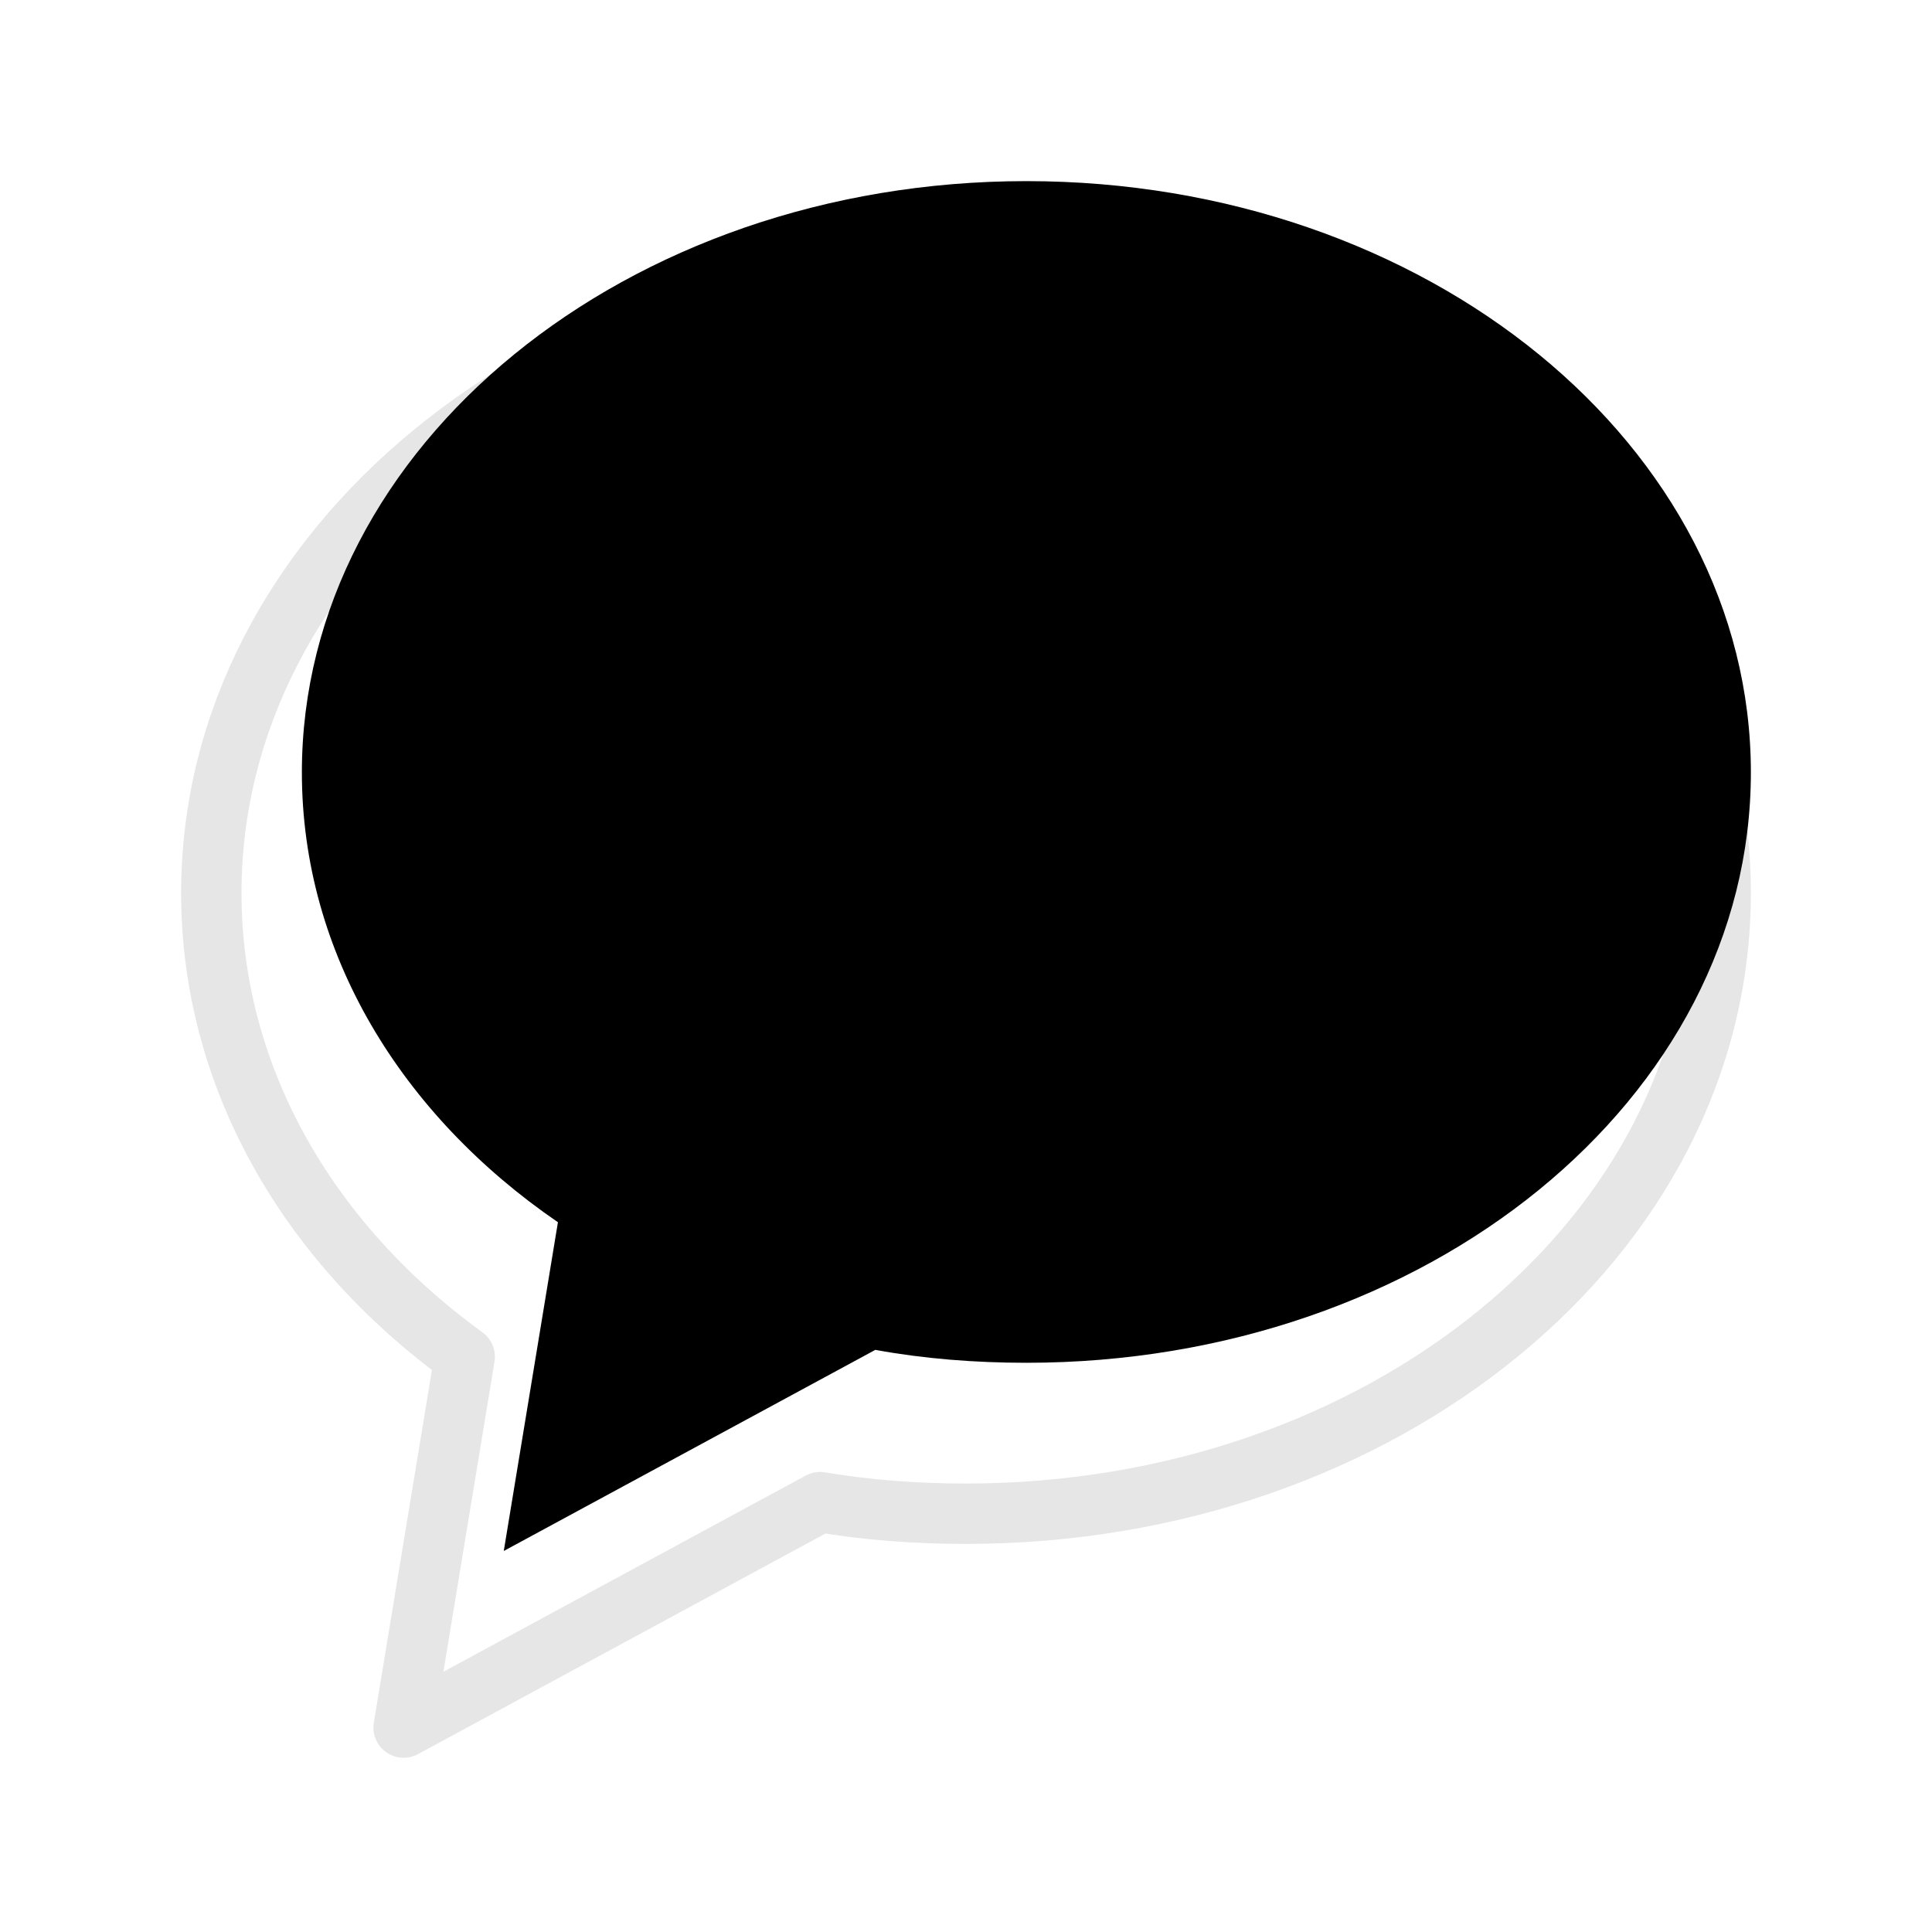 <?xml version="1.0" encoding="UTF-8" standalone="no"?>
<svg width="32px" height="32px" viewBox="0 0 32 32" version="1.1" xmlns="http://www.w3.org/2000/svg" xmlns:xlink="http://www.w3.org/1999/xlink">
    <!-- Generator: Sketch 43.2 (39069) - http://www.bohemiancoding.com/sketch -->
    <title>speech-add-button</title>
    <desc>Created with Sketch.</desc>
    <defs>
        <path d="M28,14.793 C28,20.197 22.635,24.572 16,24.572 C15.144,24.572 14.301,24.505 13.498,24.358 L7.344,27.689 L8.241,22.244 C5.645,20.465 4,17.789 4,14.793 C4,9.388 9.378,5 16,5 C22.635,5 28,9.388 28,14.793 Z" id="path-1"></path>
        <filter x="-8.3%" y="-8.8%" width="116.7%" height="117.6%" filterUnits="objectBoundingBox" id="filter-2">
            <feOffset dx="1" dy="-2" in="SourceAlpha" result="shadowOffsetInner1"></feOffset>
            <feComposite in="shadowOffsetInner1" in2="SourceAlpha" operator="arithmetic" k2="-1" k3="1" result="shadowInnerInner1"></feComposite>
            <feColorMatrix values="0 0 0 0 0   0 0 0 0 0   0 0 0 0 0  0 0 0 0.1 0" type="matrix" in="shadowInnerInner1"></feColorMatrix>
        </filter>
    </defs>
    <g id="Page-1" stroke="none" stroke-width="1" fill="none" fill-rule="evenodd" stroke-linecap="round" stroke-linejoin="round">
        <g id="speech-add-button">
            <g id="Page-1">
                <use fill="#FFFFFF" fill-rule="evenodd" xlink:href="#path-1"></use>
                <use fill="black" fill-opacity="1" filter="url(#filter-2)" xlink:href="#path-1"></use>
                <path stroke-opacity="0.1" stroke="#000000" stroke-width="1" d="M7.697,22.472 L6.851,27.608 L6.685,28.614 L7.582,28.129 L13.583,24.88 C14.346,25.009 15.156,25.072 16,25.072 C22.89,25.072 28.5,20.5 28.5,14.793 C28.5,9.083 22.887,4.5 16,4.5 C9.121,4.5 3.5,9.087 3.5,14.793 C3.5,17.787 5.055,20.556 7.697,22.472 Z"></path>
            </g>
        </g>
    </g>
</svg>